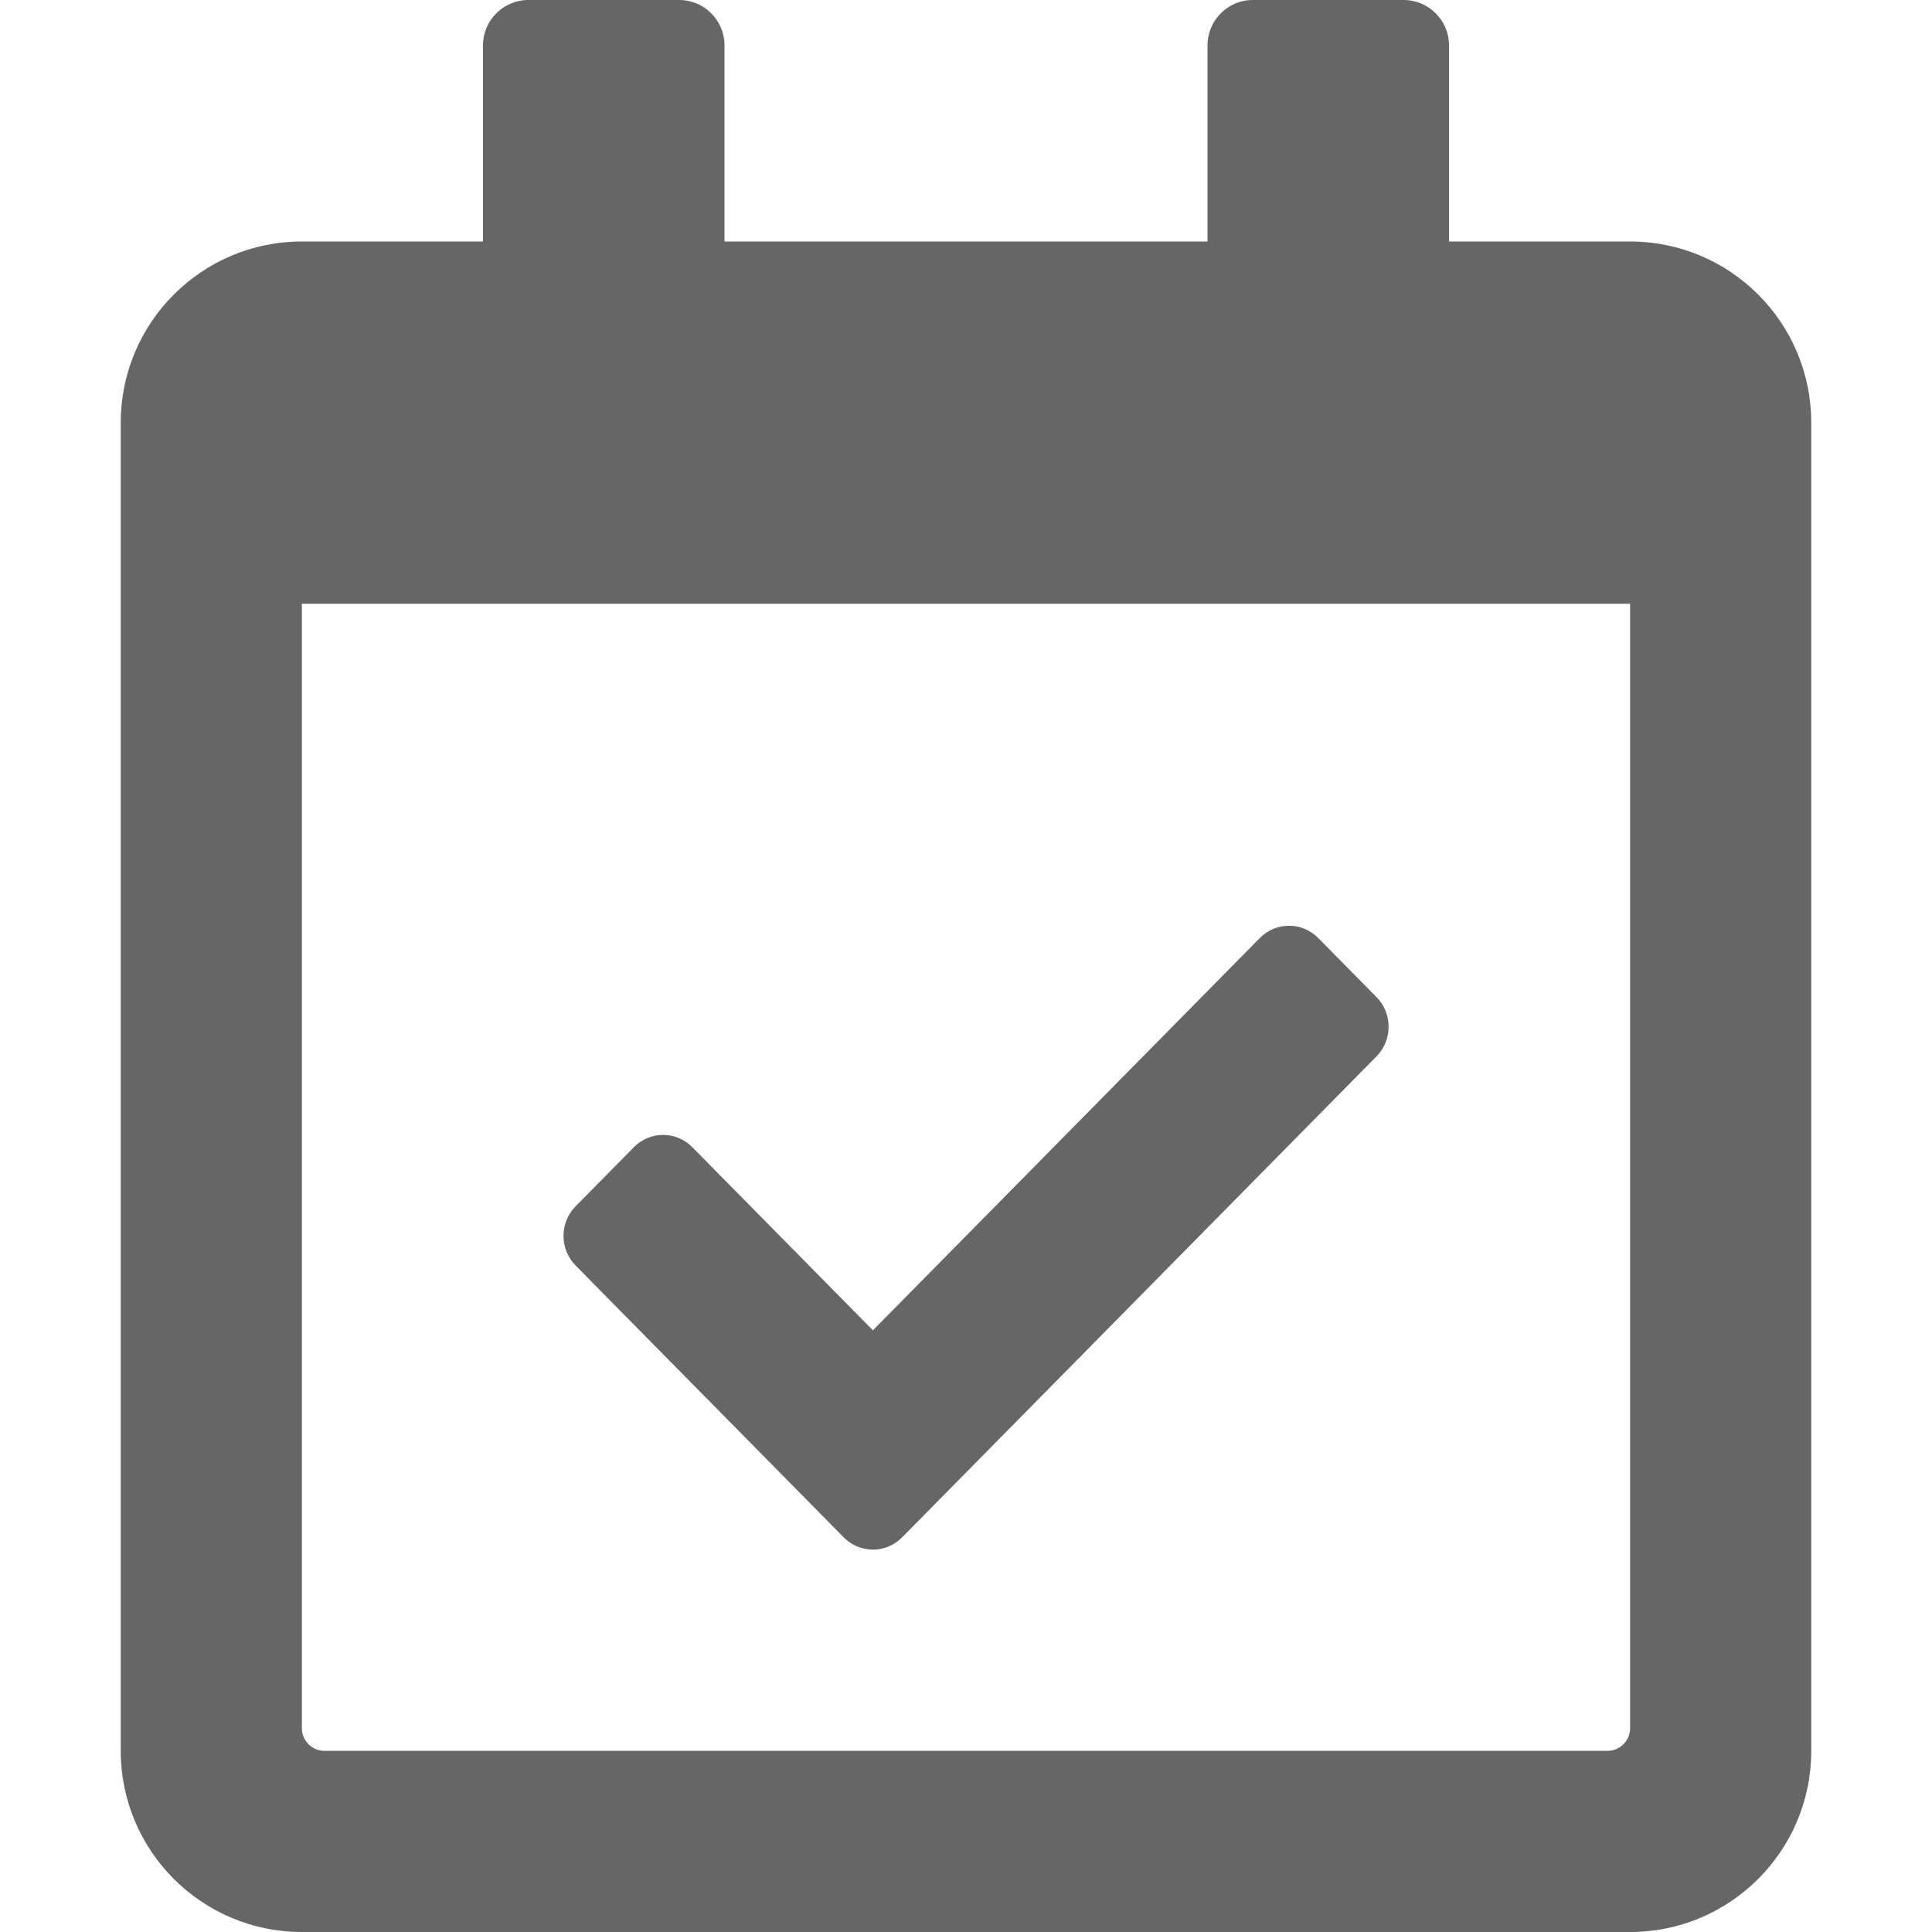<?xml version="1.0" encoding="UTF-8"?>
<svg width="96px" height="96px" viewBox="0 0 96 96" version="1.1" xmlns="http://www.w3.org/2000/svg" xmlns:xlink="http://www.w3.org/1999/xlink">
    <!-- Generator: Sketch 48.2 (47327) - http://www.bohemiancoding.com/sketch -->
    <title>Registration confirmed</title>
    <desc>Created with Sketch.</desc>
    <defs></defs>
    <g id="Page-1" stroke="none" stroke-width="1" fill="none" fill-rule="evenodd">
        <g id="Registration-confirmed" fill="#666666" fill-rule="nonzero">
            <path d="M90,21 L90,87 C90,91.969 85.969,96 81,96 L15,96 C10.031,96 6,91.969 6,87 L6,21 C6,16.031 10.031,12 15,12 L24,12 L24,2.25 C24,1.012 25.012,0 26.25,0 L33.75,0 C34.988,0 36,1.012 36,2.25 L36,12 L60,12 L60,2.25 C60,1.012 61.012,0 62.25,0 L69.75,0 C70.988,0 72,1.012 72,2.25 L72,12 L81,12 C85.969,12 90,16.031 90,21 Z M81,85.875 L81,30 L15,30 L15,85.875 C15,86.494 15.506,87 16.125,87 L79.875,87 C80.494,87 81,86.494 81,85.875 Z" id="Shape"></path>
            <path d="M41.925,76.391 L28.6,62.881 C27.8,62.069 27.8,60.753 28.6,59.941 L31.499,57.002 C32.3,56.19 33.598,56.19 34.399,57.002 L43.375,66.103 L62.601,46.609 C63.402,45.797 64.7,45.797 65.501,46.609 L68.4,49.548 C69.2,50.36 69.2,51.676 68.4,52.488 L44.825,76.391 C44.024,77.203 42.726,77.203 41.925,76.391 Z" id="Shape"></path>
        </g>
    </g>
</svg>